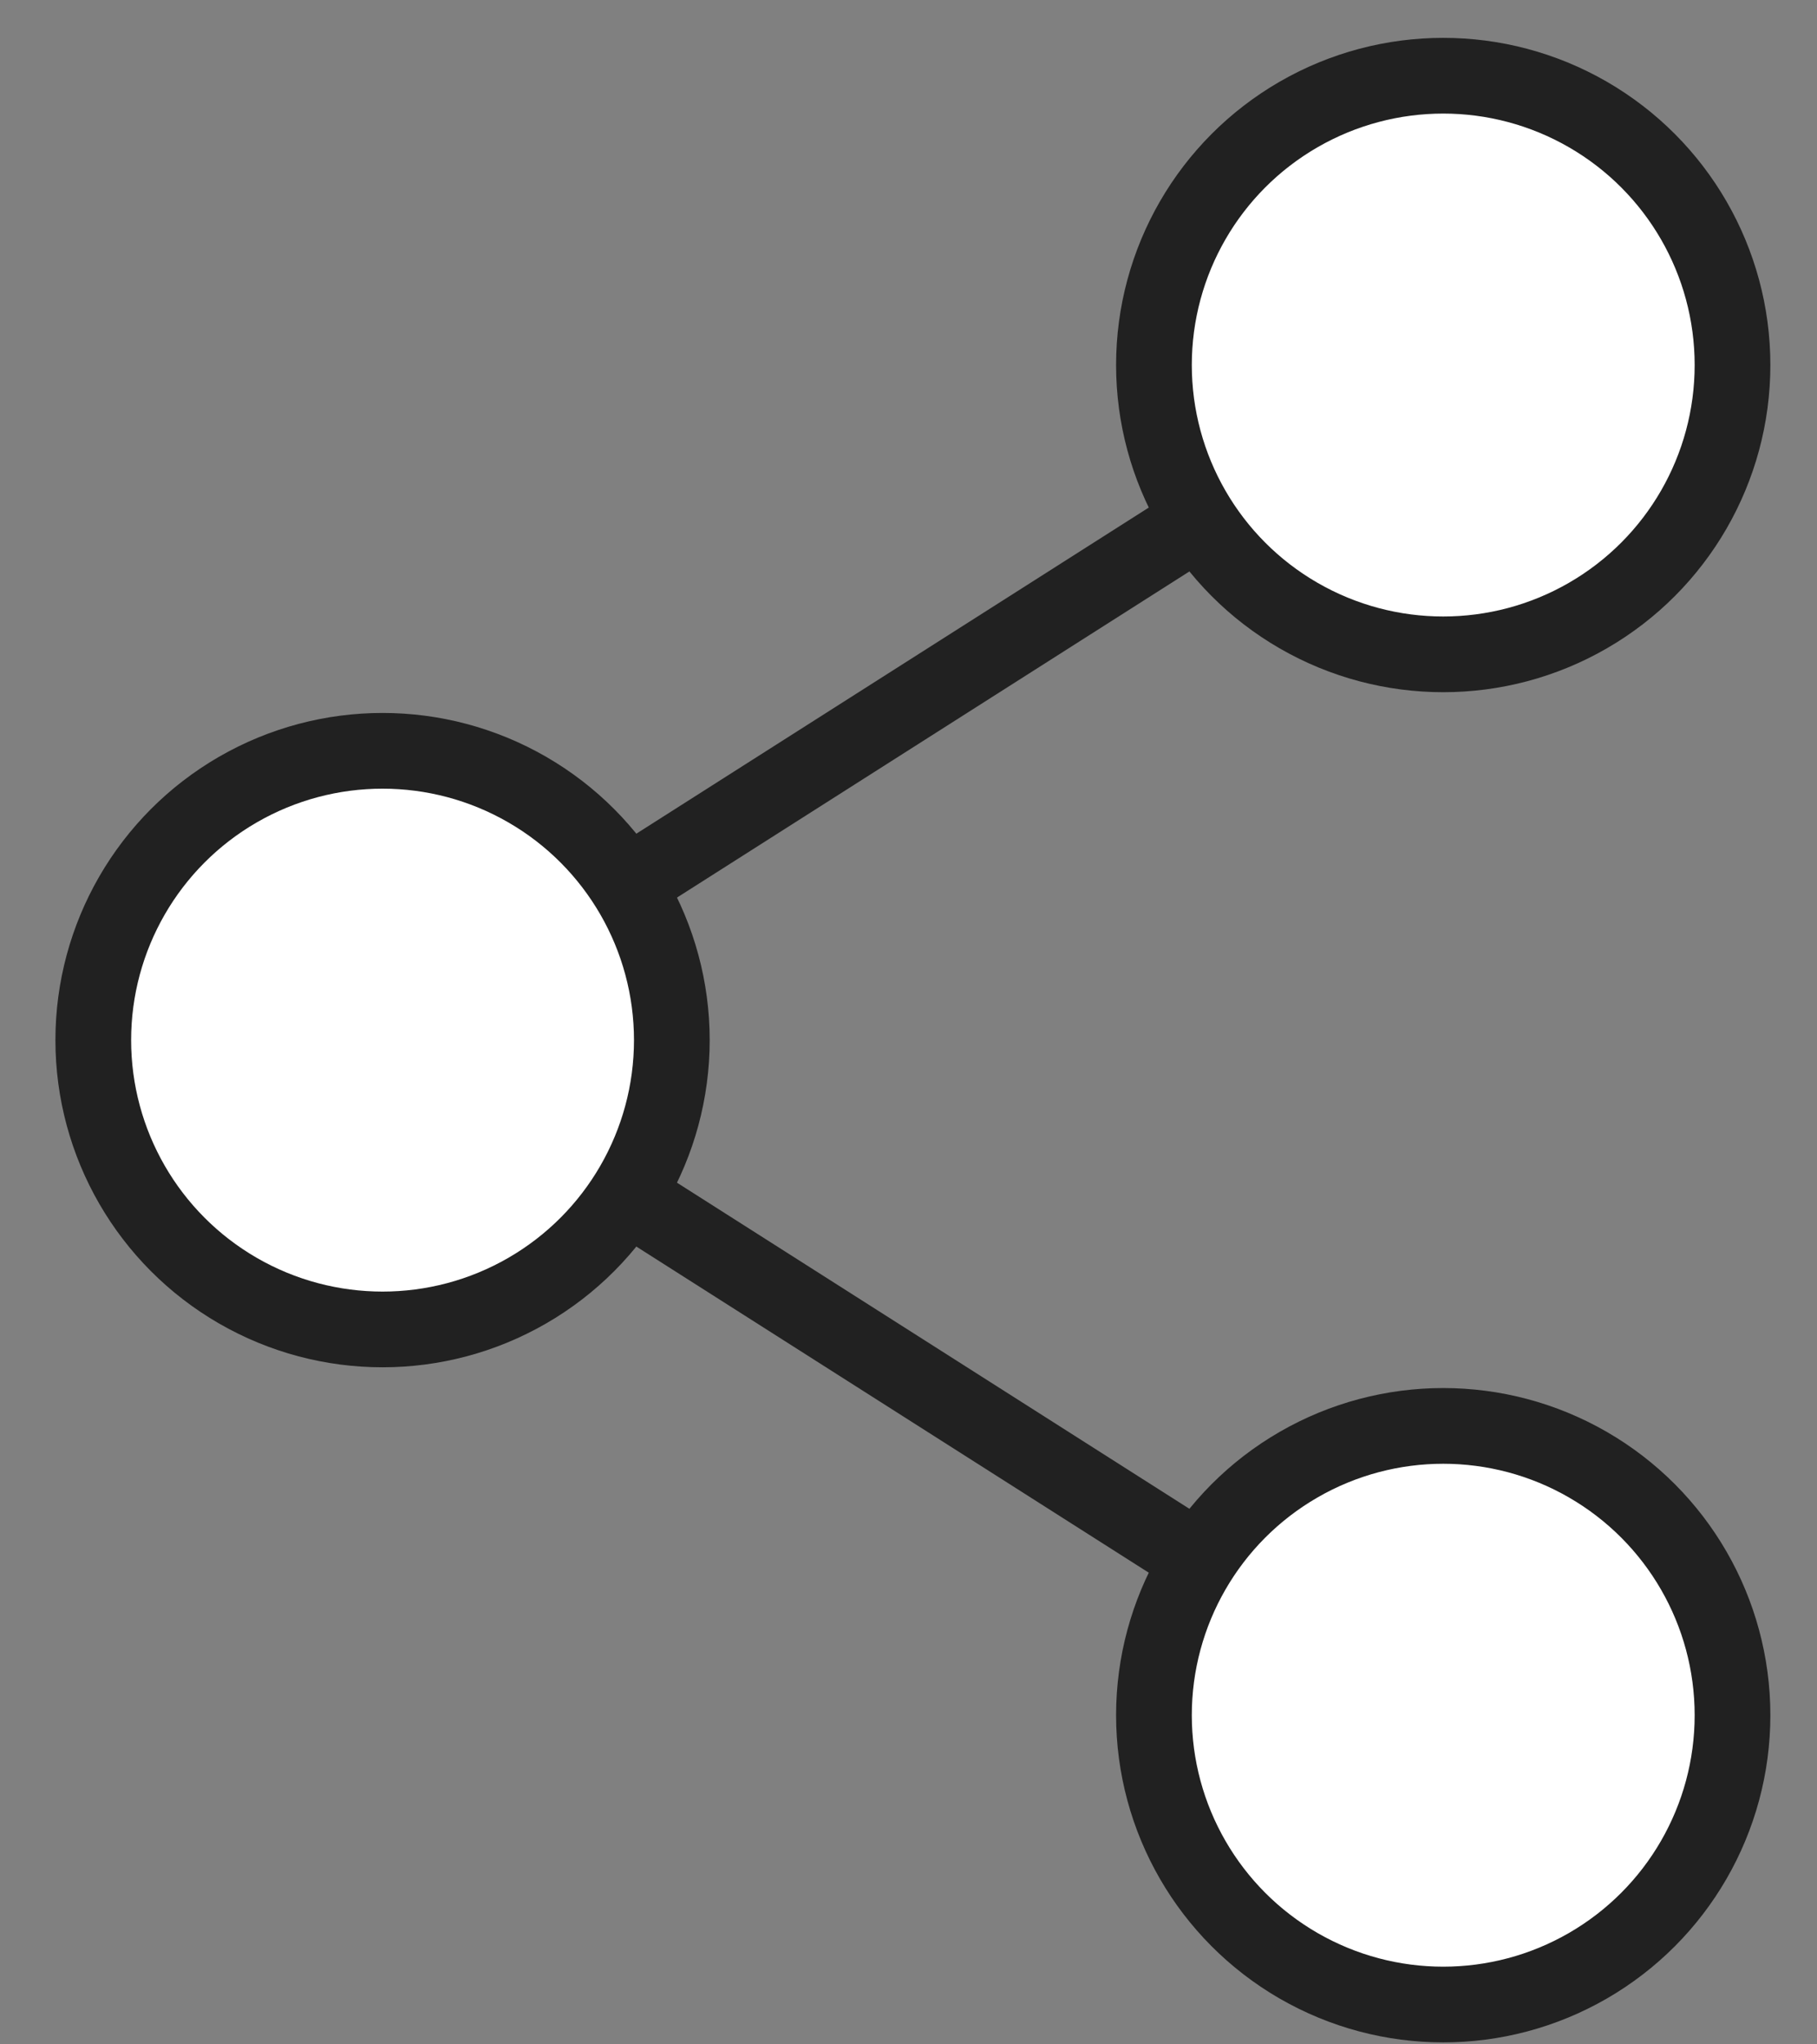 <svg height="27" viewBox="0 0 24 27" width="24" xmlns="http://www.w3.org/2000/svg"><rect x="0" y="0" width="24" height="27" fill="#808080" stroke="none"/><g fill="none" fill-rule="evenodd" stroke="#212121" transform="translate(1 1)"><path d="m18.063 3.821-14.011 8.916 14.011 8.916" stroke-linecap="round" stroke-linejoin="round"/><g fill="#fff"><circle cx="4.053" cy="12.737" r="3.821"/><circle cx="18.063" cy="3.821" r="3.821"/><circle cx="18.063" cy="21.653" r="3.821"/></g></g></svg>